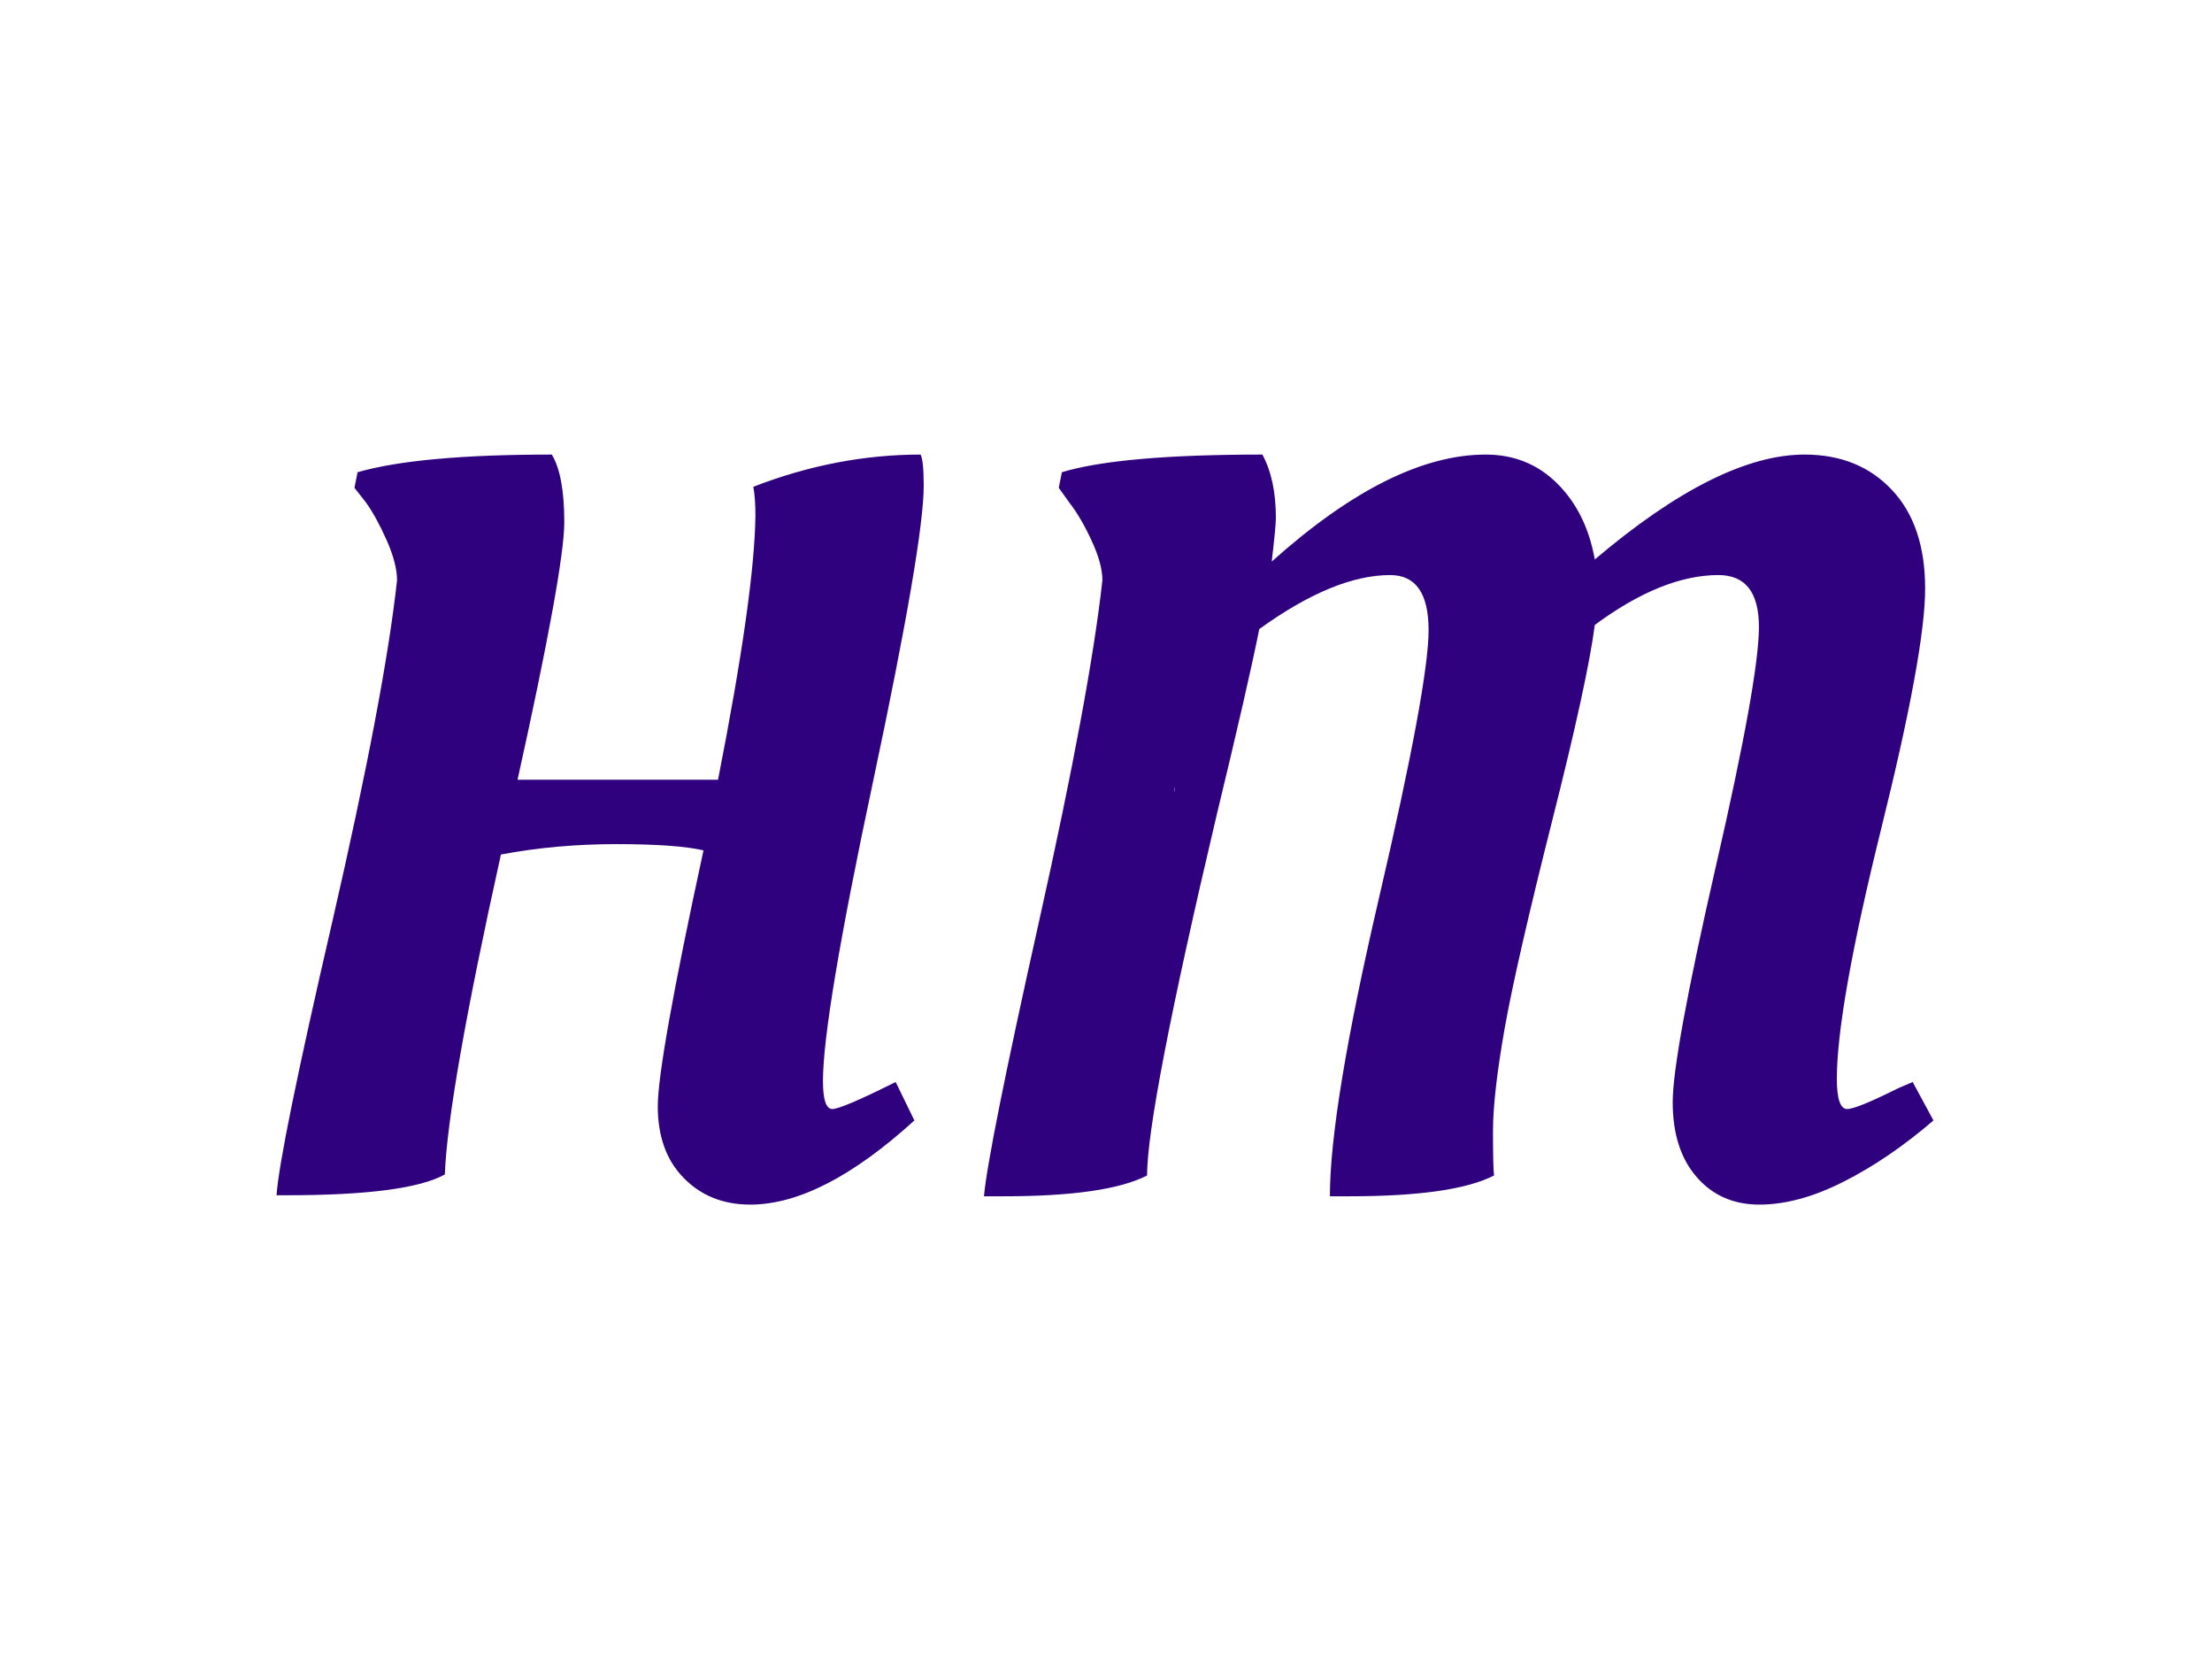 <svg xmlns="http://www.w3.org/2000/svg" version="1.1" xmlns:xlink="http://www.w3.org/1999/xlink" xmlns:svgjs="http://svgjs.dev/svgjs" width="2000" height="1500" viewBox="0 0 2000 1500"><rect width="2000" height="1500" fill="#ffffff"></rect><g transform="matrix(0.75,0,0,0.75,249.091,411.072)"><svg viewBox="0 0 396 179" data-background-color="#ffffff" preserveAspectRatio="xMidYMid meet" height="904" width="2000" xmlns="http://www.w3.org/2000/svg" xmlns:xlink="http://www.w3.org/1999/xlink"><g id="tight-bounds" transform="matrix(1,0,0,1,0.24,-0.019)"><svg viewBox="0 0 395.52 179.038" height="179.038" width="395.52"><g><svg viewBox="0 0 395.52 179.038" height="179.038" width="395.52"><g><svg viewBox="0 0 395.52 179.038" height="179.038" width="395.52"><g id="textblocktransform"><svg viewBox="0 0 395.52 179.038" height="179.038" width="395.52" id="textblock"><g><svg viewBox="0 0 395.52 179.038" height="179.038" width="395.52"><g transform="matrix(1,0,0,1,0,0)"><svg width="395.52" viewBox="2.2 -35.5 79.75 36.1" height="179.038" data-palette-color="#30017e"><path d="M25 0.6Q23.05 0.6 21.8-0.68 20.55-1.95 20.55-4.13 20.55-6.3 22.75-16.45L22.75-16.45Q21.45-16.75 18.55-16.75 15.65-16.75 13-16.25L13-16.25Q10.45-4.75 10.3-0.85L10.3-0.85Q8.5 0.15 2.7 0.15L2.7 0.15 2.2 0.15Q2.35-2.05 4.88-13 7.4-23.95 8-29.45L8-29.45Q8-30.25 7.5-31.38 7-32.5 6.5-33.2L6.5-33.2 5.95-33.9 6.1-34.65Q9.05-35.5 15.45-35.5L15.45-35.5Q16.05-34.5 16.05-32.25 16.05-30 13.8-19.85L13.8-19.85 23.45-19.85Q25.2-28.75 25.25-32.55L25.25-32.55Q25.25-33.4 25.15-33.95L25.15-33.95Q29.15-35.5 33.2-35.5L33.2-35.5Q33.35-35.2 33.35-34L33.35-34Q33.35-31.25 30.93-19.85 28.5-8.45 28.5-5.35L28.5-5.35Q28.5-4 28.95-4 29.4-4 32-5.3L32-5.3 32.9-3.45Q28.45 0.6 25 0.6L25 0.6ZM73.57 0.6Q71.7 0.6 70.55-0.73 69.4-2.05 69.4-4.33 69.4-6.6 71.47-15.65 73.55-24.7 73.55-27.2 73.55-29.7 71.6-29.7L71.6-29.7Q68.9-29.7 65.65-27.3L65.65-27.3Q65.3-24.6 63.6-17.88 61.9-11.15 61.32-7.93 60.75-4.7 60.75-2.95 60.75-1.2 60.8-0.8L60.8-0.8Q58.85 0.2 53.85 0.2L53.85 0.2 52.9 0.2Q52.9-4 55.25-14.1L55.25-14.1Q57.65-24.4 57.65-27.05 57.65-29.7 55.8-29.7L55.8-29.7Q53.1-29.7 49.5-27.1L49.5-27.1Q48.95-24.35 47.45-18.15L47.45-18.15Q44.1-3.95 44.1-0.8L44.1-0.8Q42.15 0.2 37.2 0.2L37.2 0.2 36.25 0.2Q36.45-2.05 38.9-13.03 41.35-24 41.95-29.45L41.95-29.45Q41.95-30.25 41.42-31.38 40.9-32.5 40.35-33.2L40.35-33.2 39.85-33.9 40-34.65Q42.8-35.5 49.65-35.5L49.65-35.5Q50.3-34.3 50.3-32.45L50.3-32.45Q50.3-32.05 50.1-30.35L50.1-30.35Q55.85-35.5 60.4-35.5L60.4-35.5Q62.45-35.5 63.85-34.1 65.25-32.7 65.65-30.45L65.65-30.45Q71.6-35.5 75.75-35.5L75.75-35.5Q78.35-35.5 79.95-33.8 81.55-32.1 81.55-29.05 81.55-26 79.42-17.43 77.3-8.85 77.3-5.45L77.3-5.45Q77.3-4 77.8-4L77.8-4Q78.25-4 80.25-5L80.25-5 80.95-5.3 81.95-3.45Q79.8-1.6 77.62-0.5 75.45 0.6 73.57 0.6ZM45.4-19.25L45.45-19.5Q45.4-19.4 45.4-19.25L45.4-19.25Z" opacity="1" transform="matrix(1,0,0,1,0,0)" fill="#30017e" class="wordmark-text-0" data-fill-palette-color="primary" id="text-0"></path></svg></g></svg></g></svg></g></svg></g></svg></g><defs></defs></svg><rect width="395.52" height="179.038" fill="none" stroke="none" visibility="hidden"></rect></g></svg></g></svg>